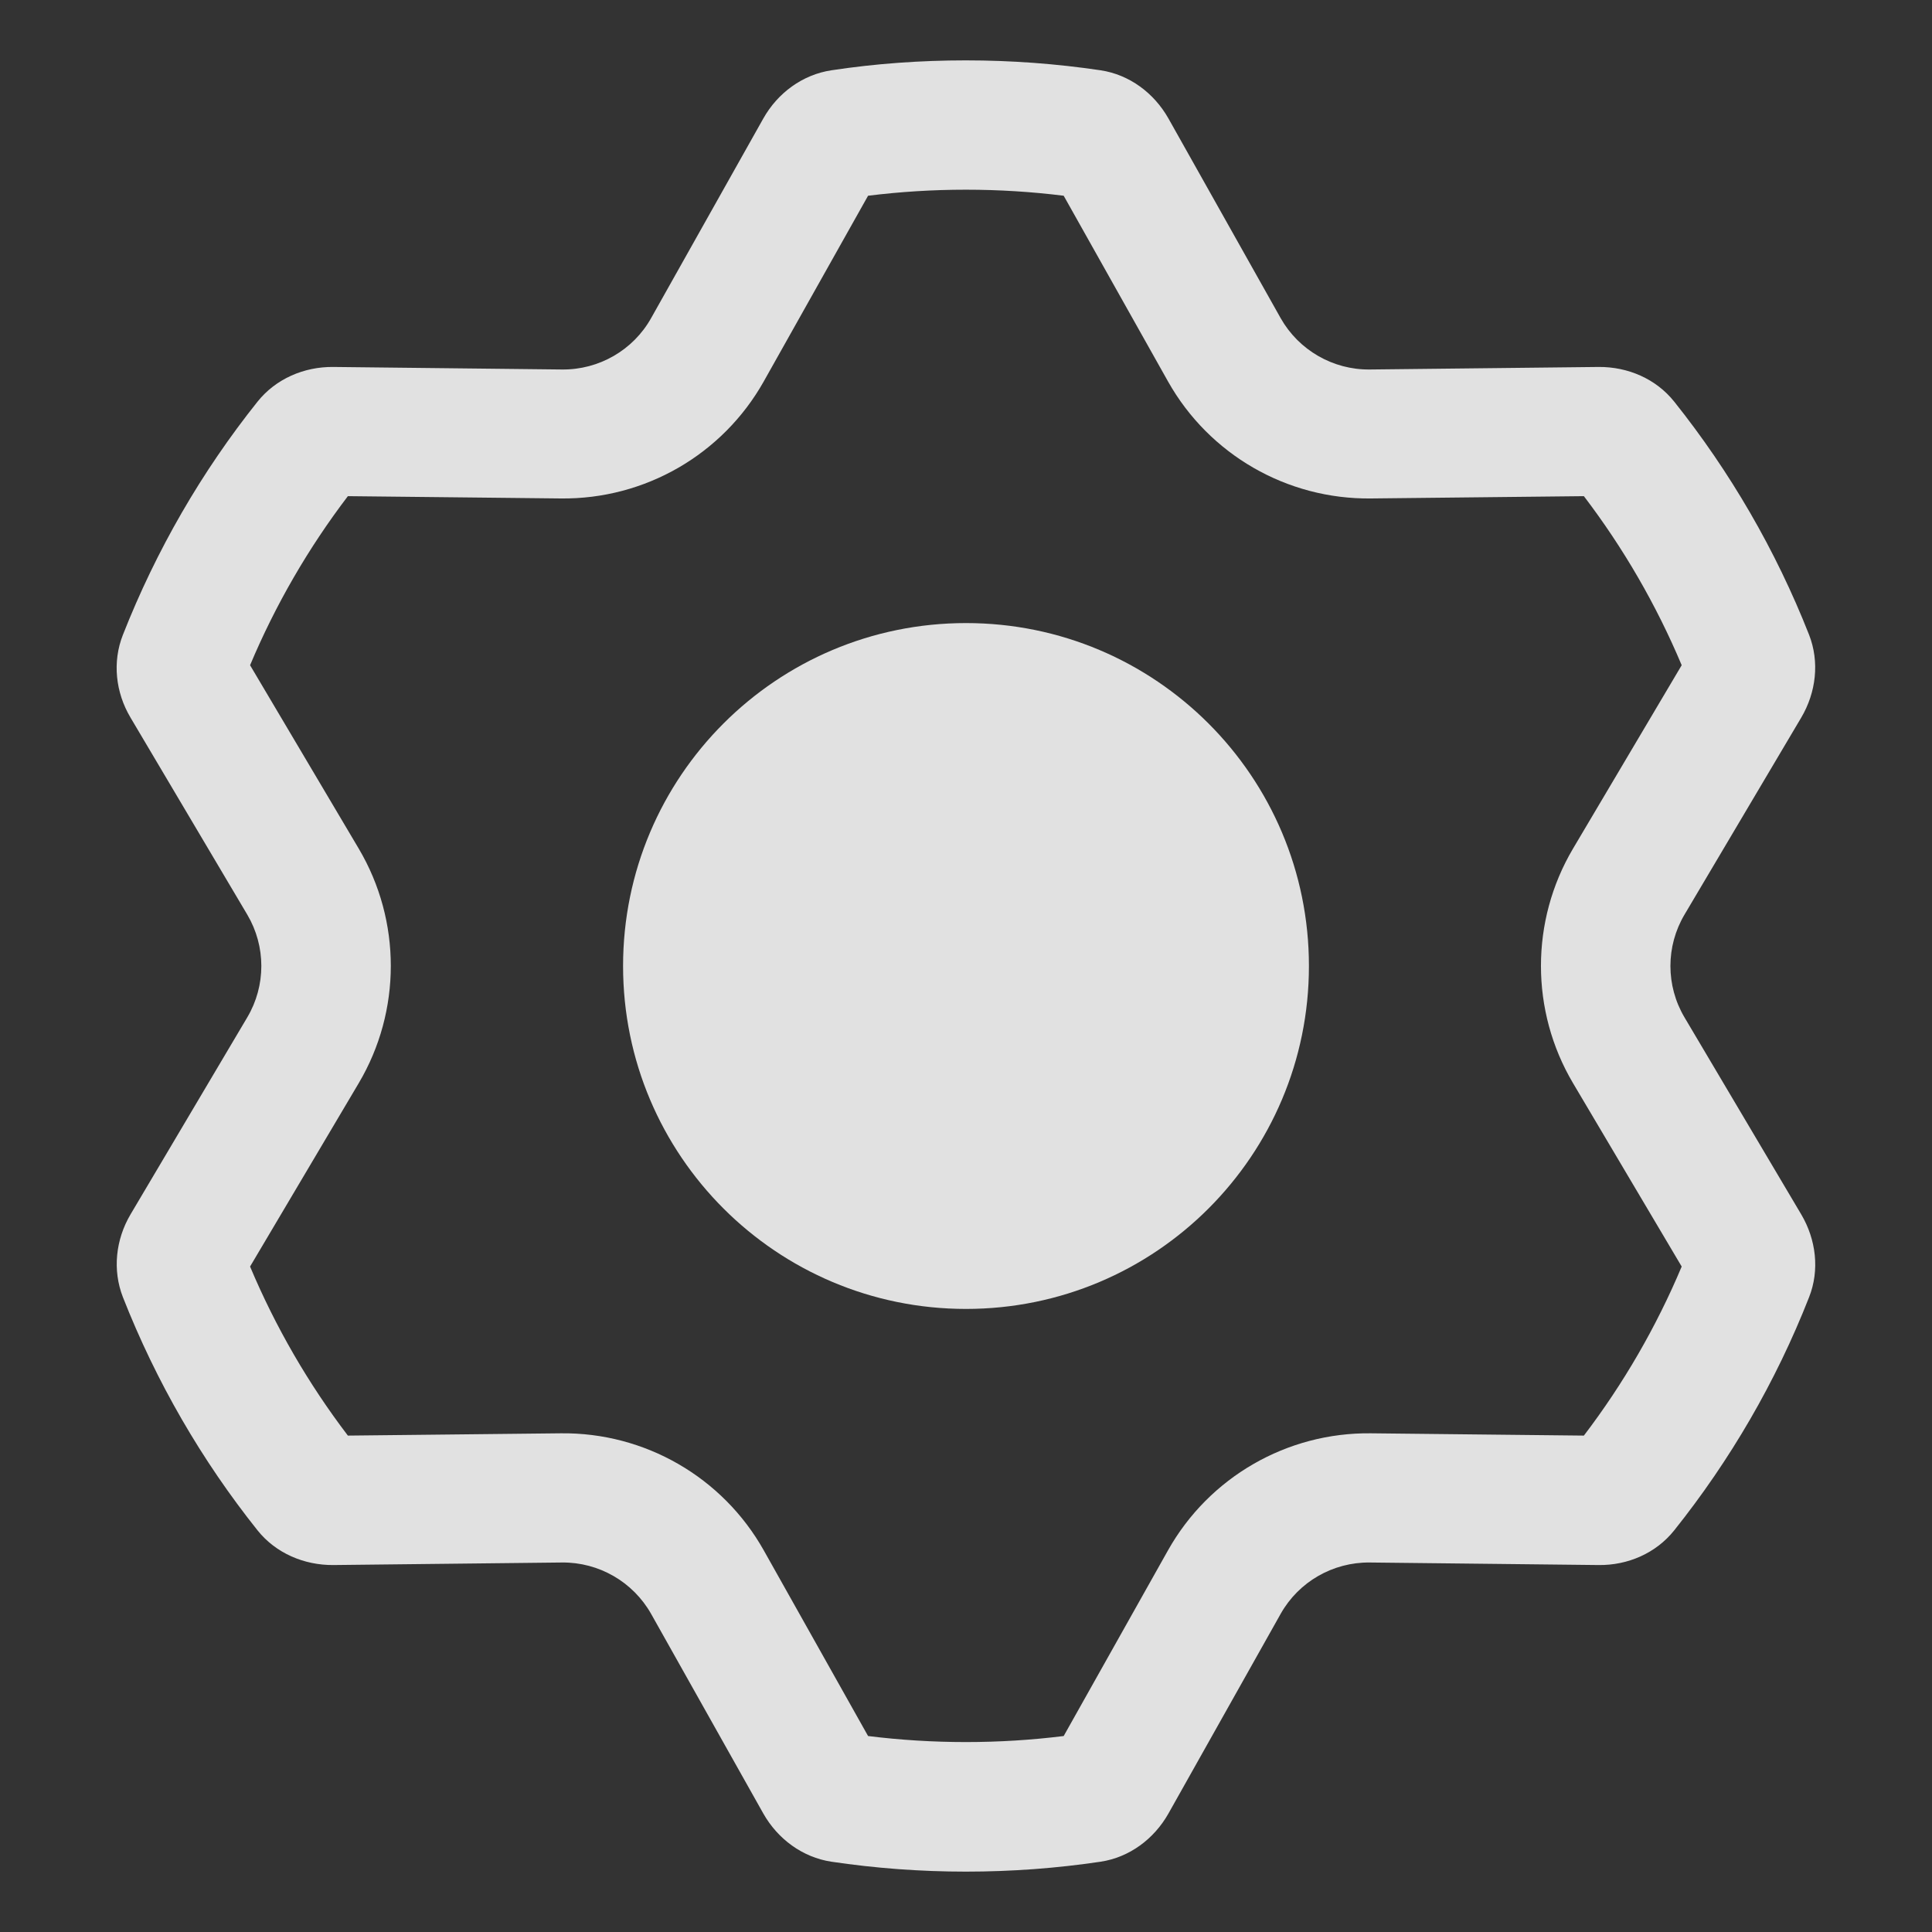 <!-- Copyright 2000-2023 JetBrains s.r.o. and contributors. Use of this source code is governed by the Apache 2.0 license. -->
<svg width="16" height="16" version="1.1" viewBox="0 0 16 16" xmlns="http://www.w3.org/2000/svg">
 <rect x="0" y="0" width="16" height="16" fill="#333333" stroke="none"/>
 <path d="m8 5.16c-1.569 0-2.84 1.271-2.84 2.84 0 1.569 1.271 2.84 2.84 2.84 1.569 0 2.84-1.271 2.84-2.84 0-1.569-1.271-2.84-2.84-2.84z" clip-rule="evenodd" fill="#fff" fill-opacity=".85" fill-rule="evenodd" stroke-width="1.071"/>
 <path d="m7.999 0.5c-0.379 0-0.75 0.027-1.113 0.082-0.24 0.036-0.446 0.188-0.565 0.4l-0.929 1.653c-0.149 0.265-0.432 0.428-0.737 0.425l-1.894-0.021c-0.242-0.003-0.477 0.098-0.628 0.287-0.463 0.58-0.839 1.23-1.115 1.931-0.089 0.225-0.061 0.478 0.063 0.686l0.967 1.632c0.155 0.262 0.155 0.588 0 0.85l-0.967 1.632c-0.123 0.208-0.151 0.461-0.063 0.686 0.276 0.702 0.653 1.352 1.115 1.931 0.151 0.189 0.386 0.289 0.628 0.287l1.894-0.021c0.304-0.003 0.587 0.16 0.737 0.425l0.929 1.653c0.119 0.211 0.325 0.364 0.565 0.4 0.364 0.054 0.735 0.082 1.113 0.082 0.379 0 0.752-0.028 1.115-0.082 0.24-0.036 0.444-0.189 0.563-0.4l0.929-1.653c0.149-0.265 0.432-0.428 0.737-0.425l1.896 0.021c0.242 0.003 0.475-0.098 0.626-0.287 0.463-0.58 0.842-1.23 1.117-1.931 0.089-0.225 0.058-0.478-0.065-0.686l-0.967-1.632c-0.155-0.262-0.155-0.588 0-0.85l0.967-1.632c0.123-0.208 0.153-0.461 0.065-0.686-0.276-0.701-0.655-1.352-1.117-1.931-0.151-0.189-0.384-0.289-0.626-0.287l-1.896 0.021c-0.304 0.003-0.587-0.16-0.737-0.425l-0.929-1.653c-0.119-0.211-0.323-0.364-0.563-0.4-0.364-0.054-0.737-0.082-1.115-0.082zm0 1.071c0.274 0 0.545 0.017 0.81 0.05l0.864 1.538c0.341 0.606 0.985 0.977 1.68 0.969l1.764-0.019c0.326 0.428 0.599 0.898 0.81 1.4l-0.9 1.519c-0.354 0.598-0.354 1.344 0 1.942l0.9 1.519c-0.211 0.502-0.484 0.972-0.81 1.4l-1.764-0.019c-0.695-0.008-1.339 0.363-1.68 0.969l-0.864 1.538c-0.265 0.033-0.535 0.05-0.81 0.05-0.274 0-0.545-0.017-0.81-0.05l-0.864-1.538c-0.341-0.606-0.985-0.977-1.68-0.969l-1.764 0.019c-0.326-0.428-0.599-0.898-0.81-1.4l0.9-1.519c0.354-0.598 0.354-1.344 0-1.942l-0.9-1.519c0.211-0.502 0.484-0.972 0.81-1.4l1.764 0.019c0.695 0.008 1.339-0.363 1.68-0.969l0.864-1.538c0.265-0.033 0.535-0.05 0.81-0.05z" clip-rule="evenodd" fill="#fff" fill-opacity=".85" fill-rule="evenodd" stroke-width="1.071"/>
</svg>
